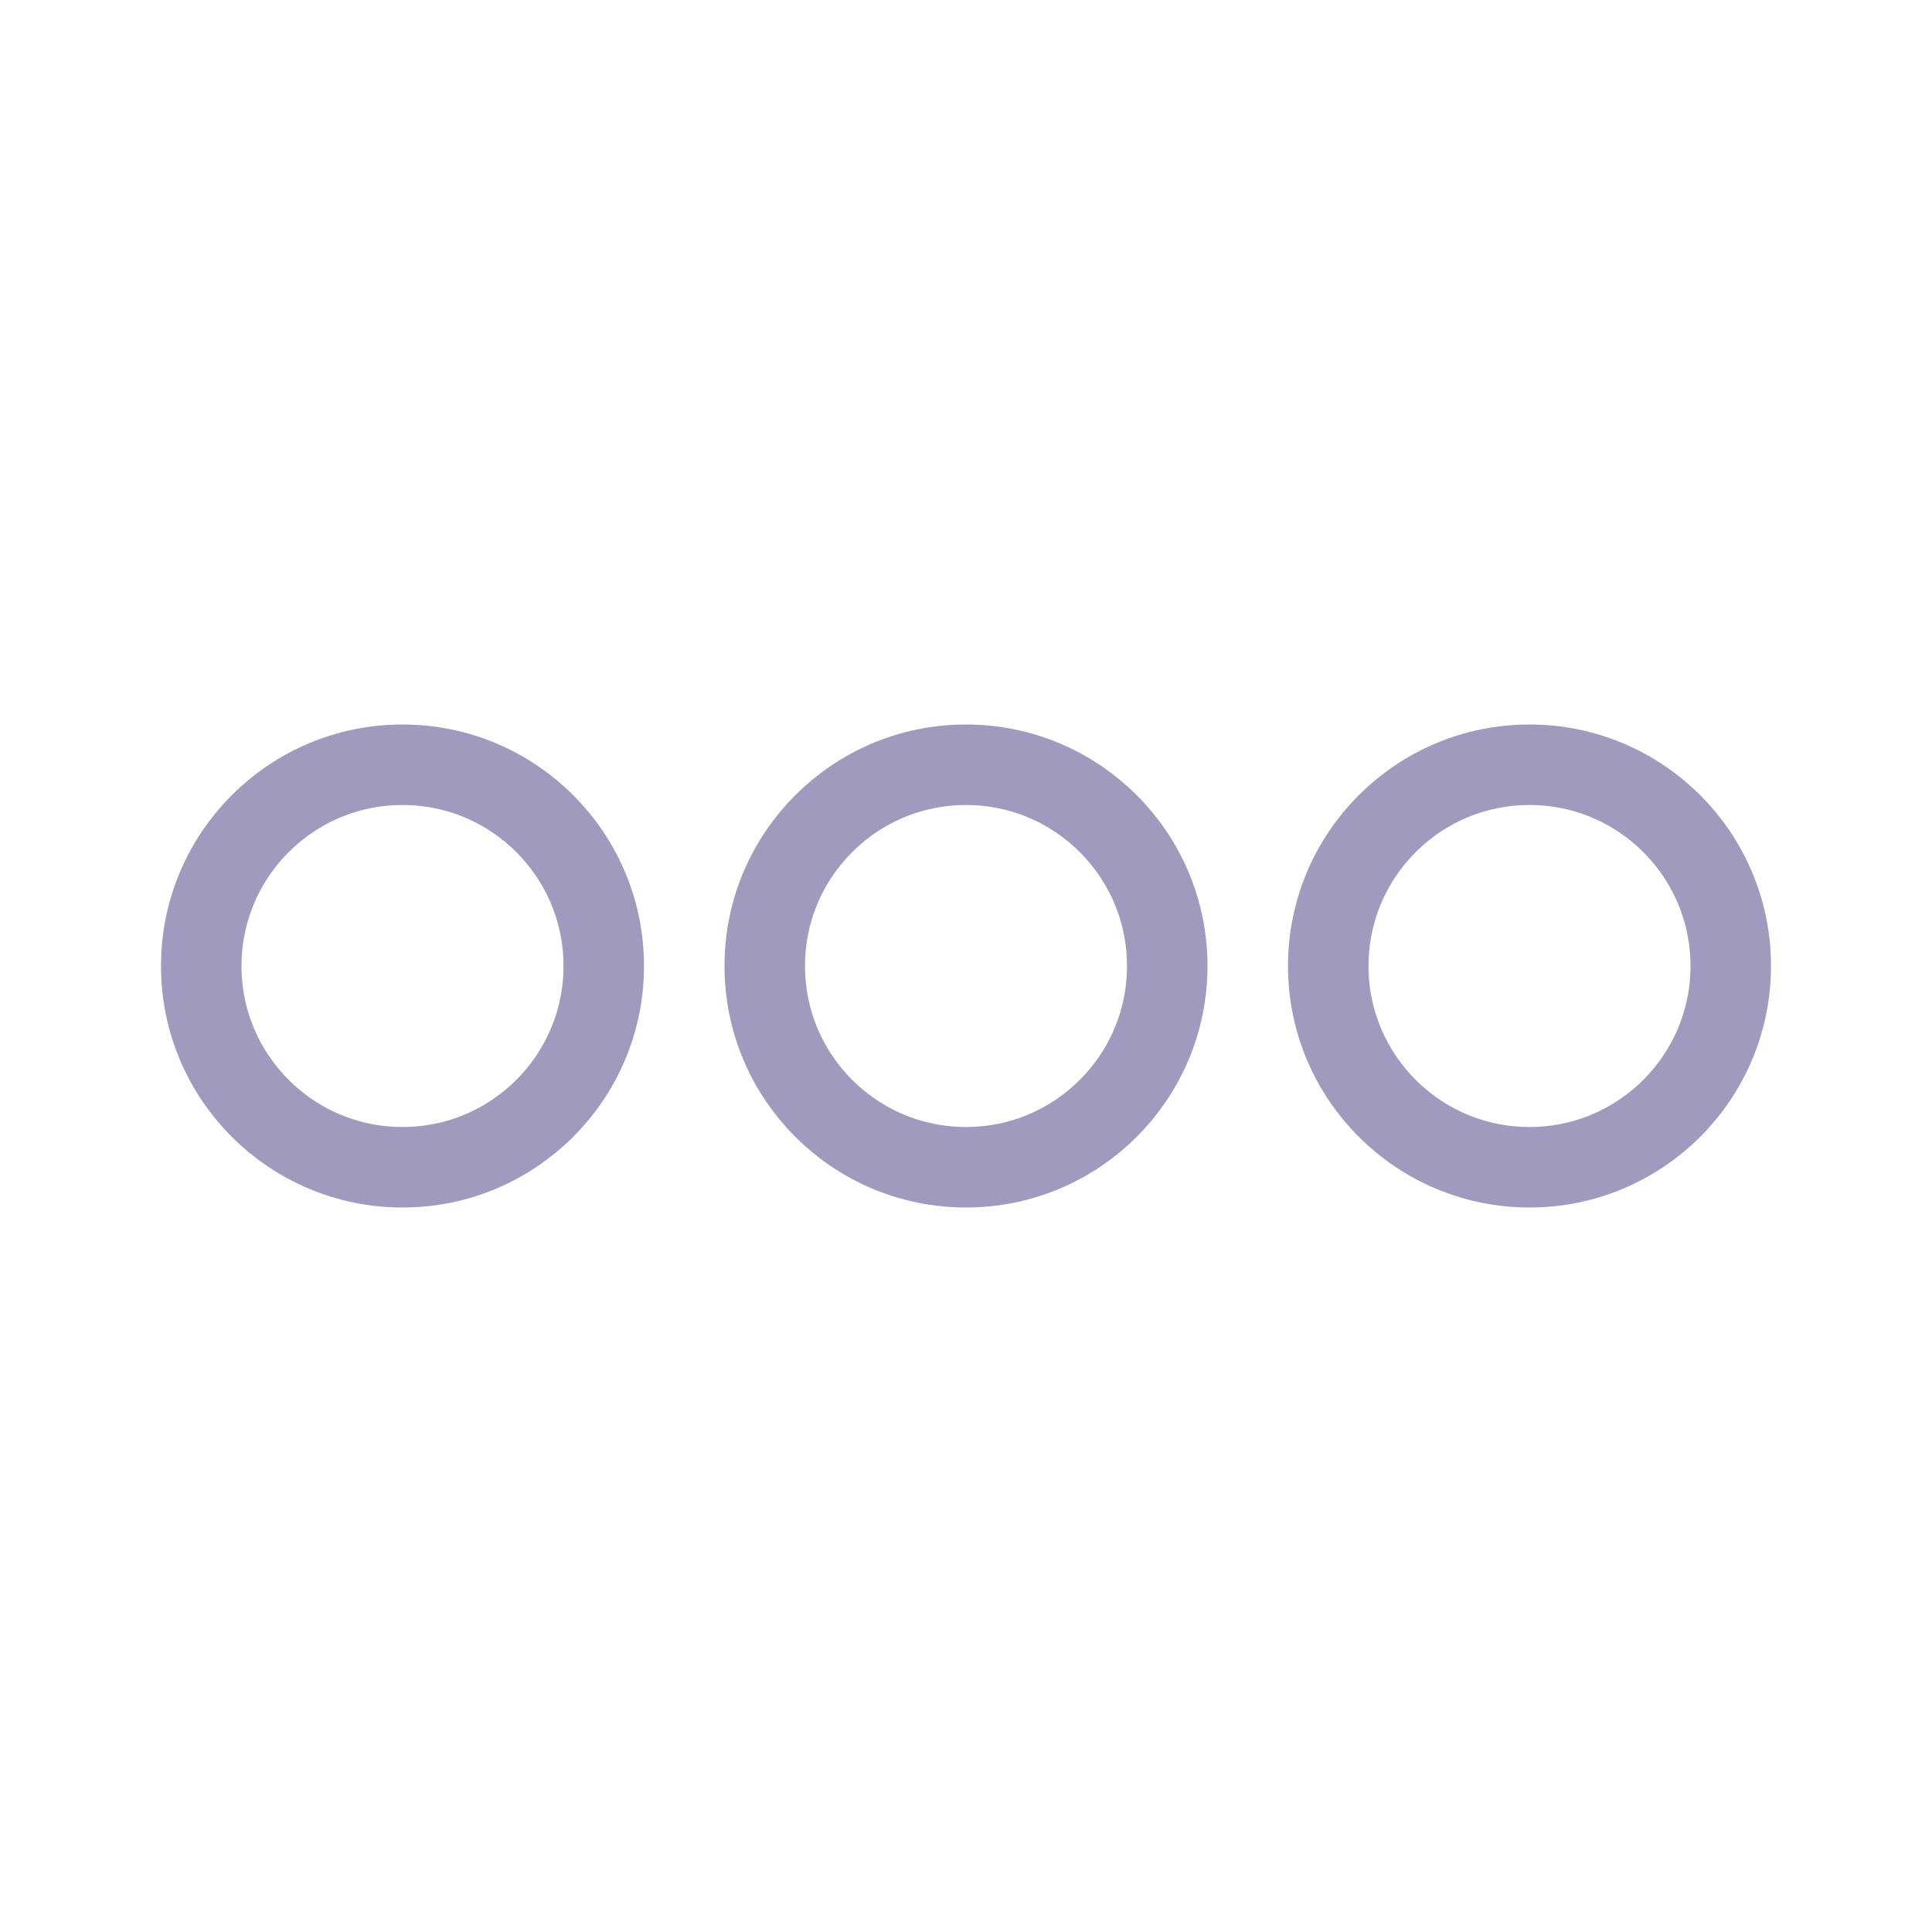 <?xml version='1.0' encoding='utf-8'?>
<svg xmlns="http://www.w3.org/2000/svg" width="24" height="24" viewBox="0 0 24 24" fill="none">
<circle cx="3" cy="3" r="2.5" transform="matrix(1 0 0 -1 16 15)" stroke="#A09ABE" class="cstroke" />
<circle cx="3" cy="3" r="2.5" transform="matrix(1 0 0 -1 9 15)" stroke="#A09ABE" class="cstroke" />
<circle cx="3" cy="3" r="2.5" transform="matrix(1 0 0 -1 2 15)" stroke="#A09ABE" class="cstroke" />
</svg>
